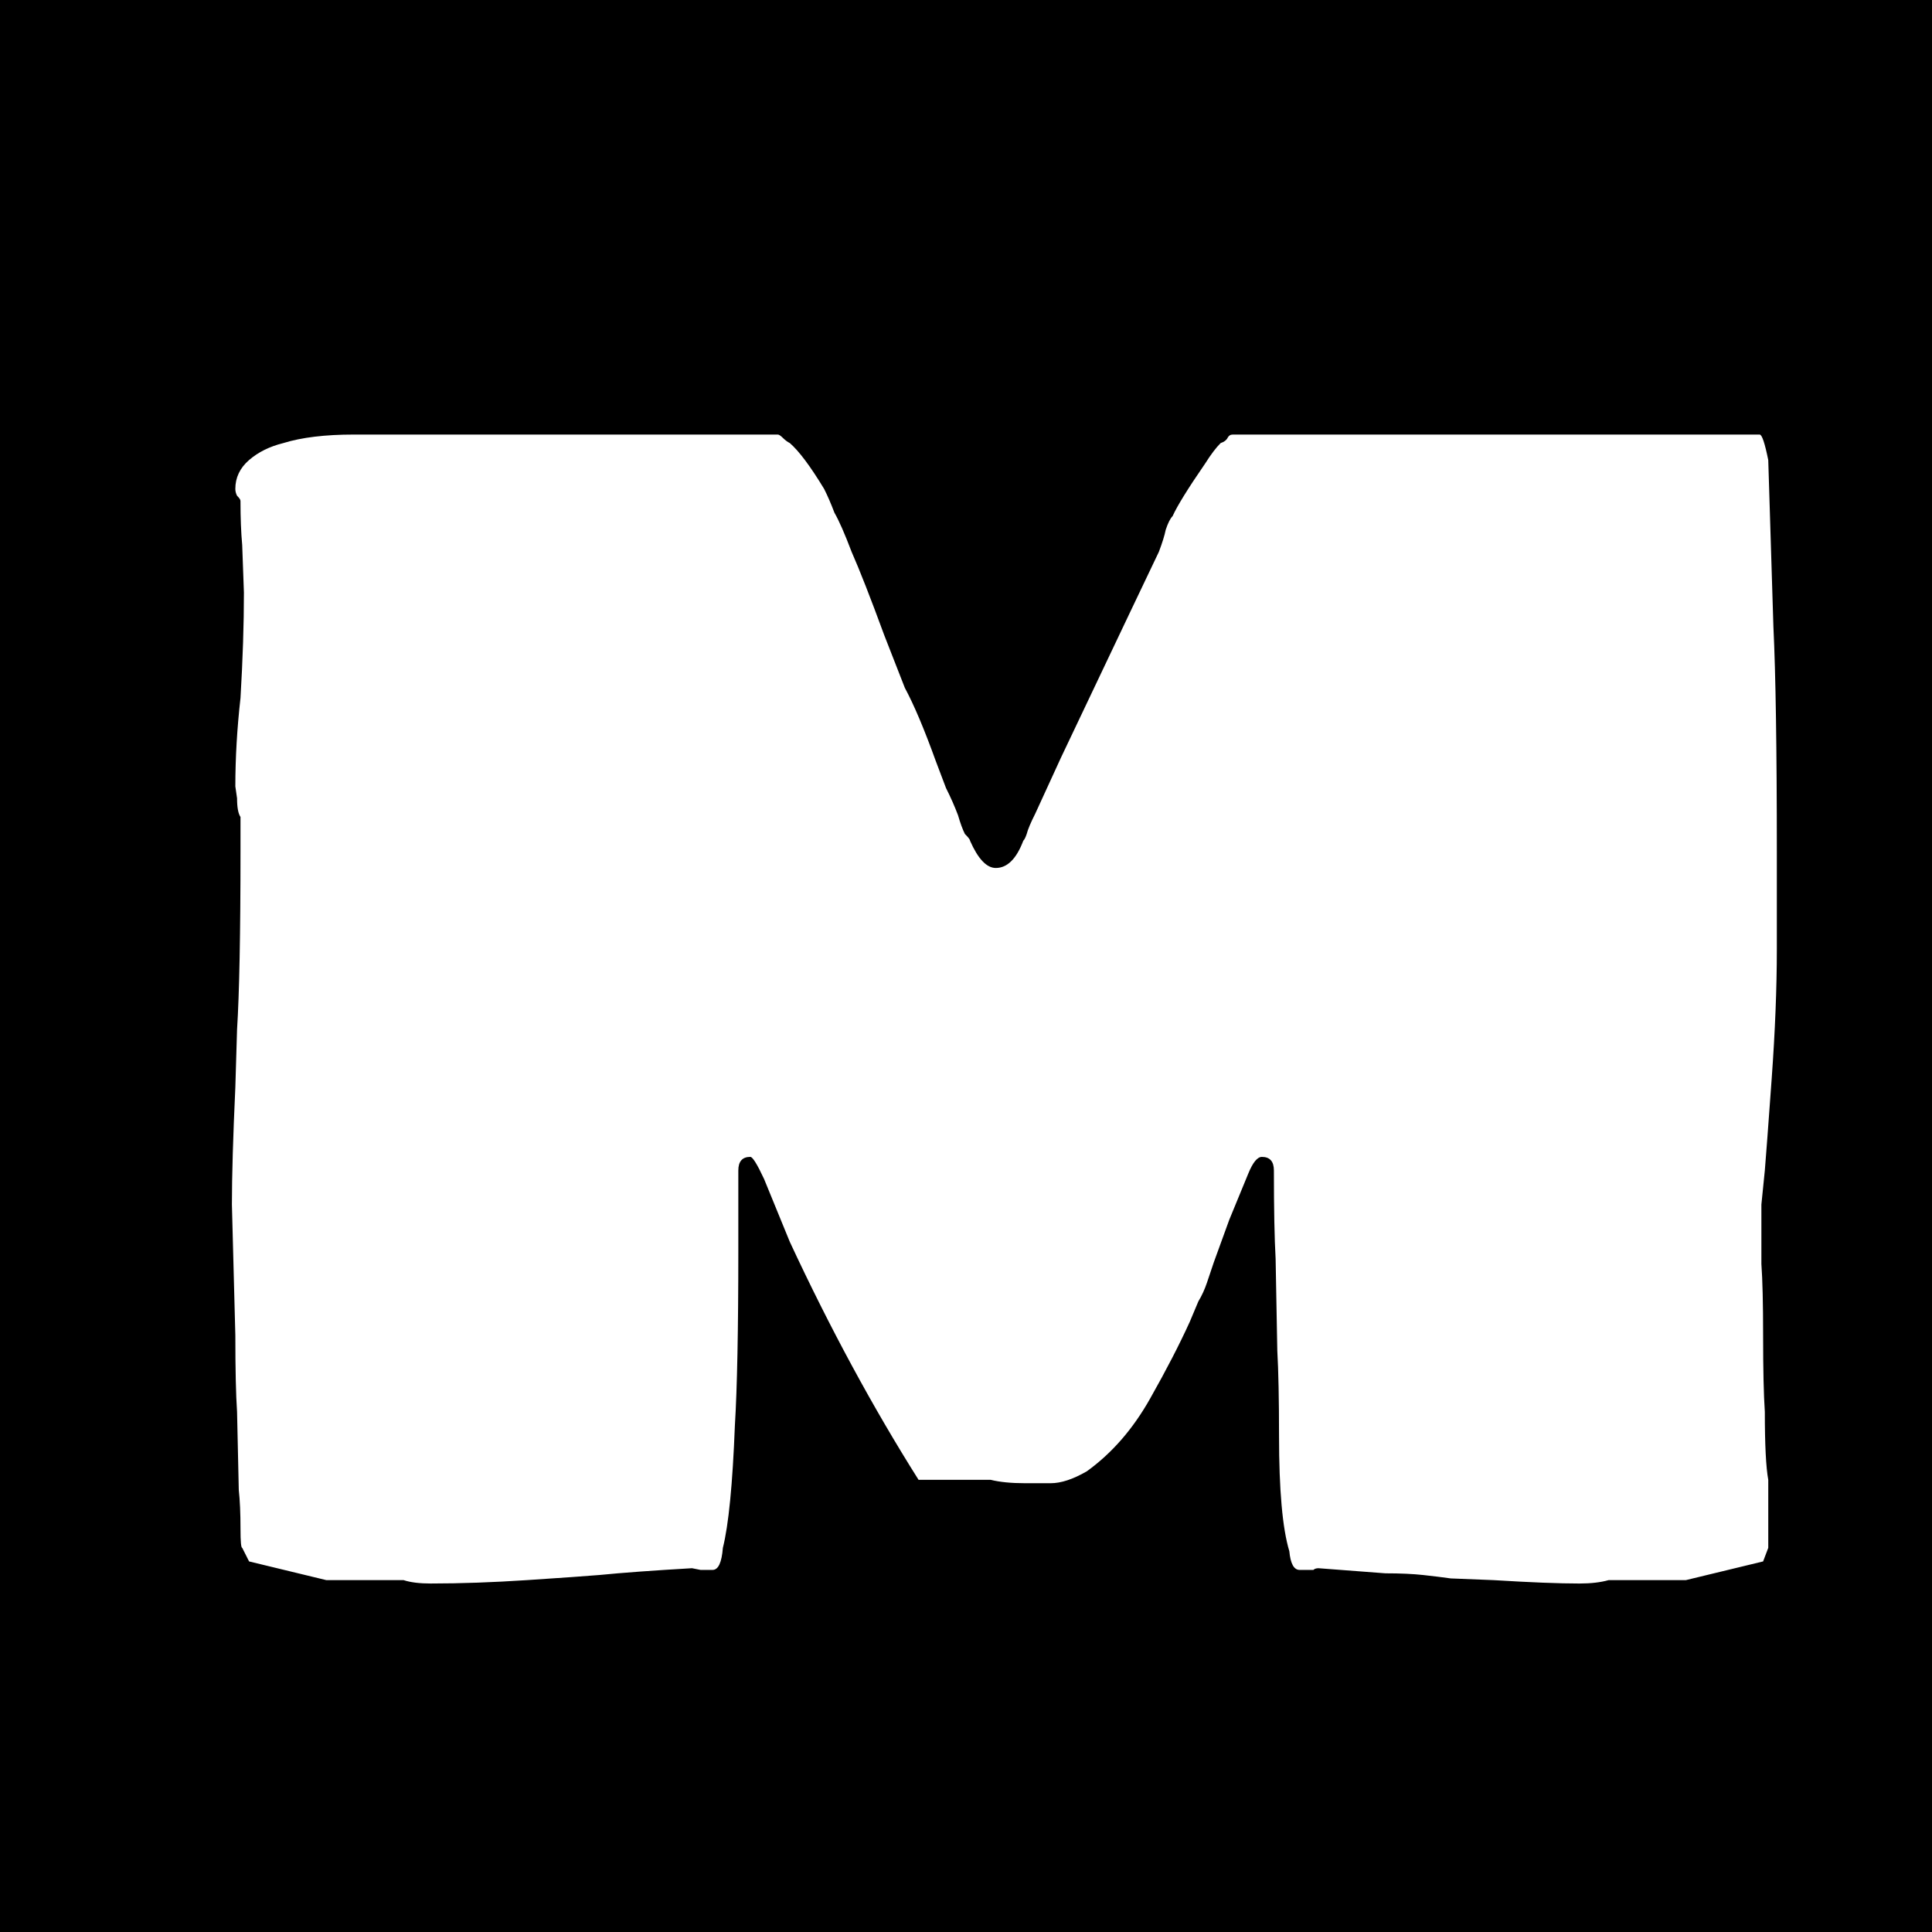 <?xml version="1.0" encoding="UTF-8" standalone="no"?>
<svg
   width="260"
   height="260"
   viewBox="0 0 260 260"
   version="1.1"
   xmlns="http://www.w3.org/2000/svg"
   xmlns:svg="http://www.w3.org/2000/svg">
  <defs>
    <filter
       id="filter882"
       height="1.18"
       y="-0.075"
       x="-0.056"
       width="1.135">
      <feFlood
         flood-opacity="0.2"
         flood-color="rgb(0,0,0)"
         result="flood"
         id="feFlood872" />
      <feComposite
         in="flood"
         in2="SourceGraphic"
         operator="in"
         result="composite1"
         id="feComposite874" />
      <feGaussianBlur
         in="composite1"
         stdDeviation="4"
         result="blur"
         id="feGaussianBlur876" />
      <feOffset
         dx="4"
         dy="4"
         result="offset"
         id="feOffset878" />
      <feComposite
         in="SourceGraphic"
         in2="offset"
         operator="over"
         result="composite2"
         id="feComposite880" />
    </filter>
  </defs>
  <path
     d="M -2.9747359e-6,0 V 260 H 260 V 0 Z"
     style="fill:{{project_theme_color}};" />
  <path
     d="m 321.945,214.352 q -1.906,0 -3.05,-0.381 h -3.812 -3.431 -1.334 l -8.577,-2.097 -0.762,-1.525 q -0.191,0 -0.191,-2.097 0,-2.669 -0.191,-4.384 l -0.191,-8.768 q -0.191,-2.859 -0.191,-8.577 l -0.381,-14.677 q 0,-4.765 0.381,-13.152 l 0.191,-6.481 q 0.381,-6.099 0.381,-20.014 v -1.334 -2.478 q -0.381,-0.572 -0.381,-2.097 l -0.191,-1.334 q 0,-4.765 0.572,-9.912 0.381,-6.481 0.381,-11.818 l -0.191,-5.337 q -0.191,-2.097 -0.191,-4.956 0,-0.191 -0.381,-0.572 -0.191,-0.381 -0.191,-0.762 0,-1.906 1.525,-3.24 1.525,-1.334 3.812,-1.906 3.05,-0.953 7.815,-0.953 h 32.213 14.868 q 0.191,0 0.572,0.381 0.381,0.381 0.762,0.572 1.525,1.334 3.812,5.146 0.572,1.144 1.144,2.669 0.762,1.334 1.906,4.384 1.334,3.05 3.622,9.34 l 2.287,5.909 q 1.525,2.859 3.431,8.196 0.572,1.525 1.144,3.05 0.762,1.525 1.334,3.05 0.381,1.334 0.762,2.097 0.572,0.572 0.572,0.762 1.334,3.05 2.859,3.05 1.906,0 3.05,-3.05 0.191,-0.191 0.381,-0.762 0.191,-0.762 0.953,-2.287 l 2.859,-6.29 7.624,-16.202 3.24,-6.862 q 0.572,-1.525 0.762,-2.478 0.381,-1.144 0.762,-1.525 0.762,-1.715 3.622,-5.909 0.953,-1.525 1.715,-2.287 0.572,-0.191 0.762,-0.572 0.191,-0.381 0.572,-0.381 h 14.867 32.213 2.859 1.906 2.478 4.193 q 0.381,0 0.953,2.859 l 0.572,18.68 q 0.381,8.006 0.381,25.16 v 11.055 q 0,6.481 -0.572,14.486 -0.572,8.006 -0.762,10.293 l -0.381,3.812 v 6.671 q 0.191,2.669 0.191,8.006 0,5.718 0.191,8.577 0,5.528 0.381,7.624 v 5.528 2.097 l -0.572,1.525 -8.577,2.097 h -1.334 -3.431 -3.812 q -1.334,0.381 -3.24,0.381 -3.431,0 -9.53,-0.381 l -4.765,-0.191 q -1.334,-0.191 -3.05,-0.381 -1.715,-0.191 -4.193,-0.191 l -7.434,-0.572 q -0.381,0 -0.572,0.191 h -1.525 q -0.953,0 -1.144,-2.097 -1.144,-3.812 -1.144,-12.961 0,-6.099 -0.191,-9.53 L 415.724,177.946 q -0.191,-3.431 -0.191,-9.912 0,-1.525 -1.334,-1.525 -0.762,0 -1.525,1.906 l -2.097,5.146 -1.715,4.765 q -0.381,1.144 -0.762,2.287 -0.381,1.144 -0.953,2.097 l -0.953,2.287 q -1.715,3.812 -4.384,8.577 -2.859,5.146 -7.053,8.196 -2.287,1.334 -4.003,1.334 h -2.859 q -2.287,0 -3.812,-0.381 h -4.193 -3.812 q -7.624,-12.199 -14.296,-26.685 l -2.859,-7.053 q -1.144,-2.478 -1.525,-2.478 -1.334,0 -1.334,1.525 v 8.959 q 0,13.343 -0.381,19.633 -0.381,9.912 -1.334,13.724 -0.191,2.478 -1.144,2.478 h -1.334 l -0.953,-0.191 q -6.481,0.381 -10.293,0.762 -2.287,0.191 -8.006,0.572 -5.718,0.381 -10.674,0.381 z"
     style="fill:#ffffff;filter:url(#filter882)"
     transform="matrix(1.212,0,0,1.2,-337.038,-48.919)" />
</svg>
